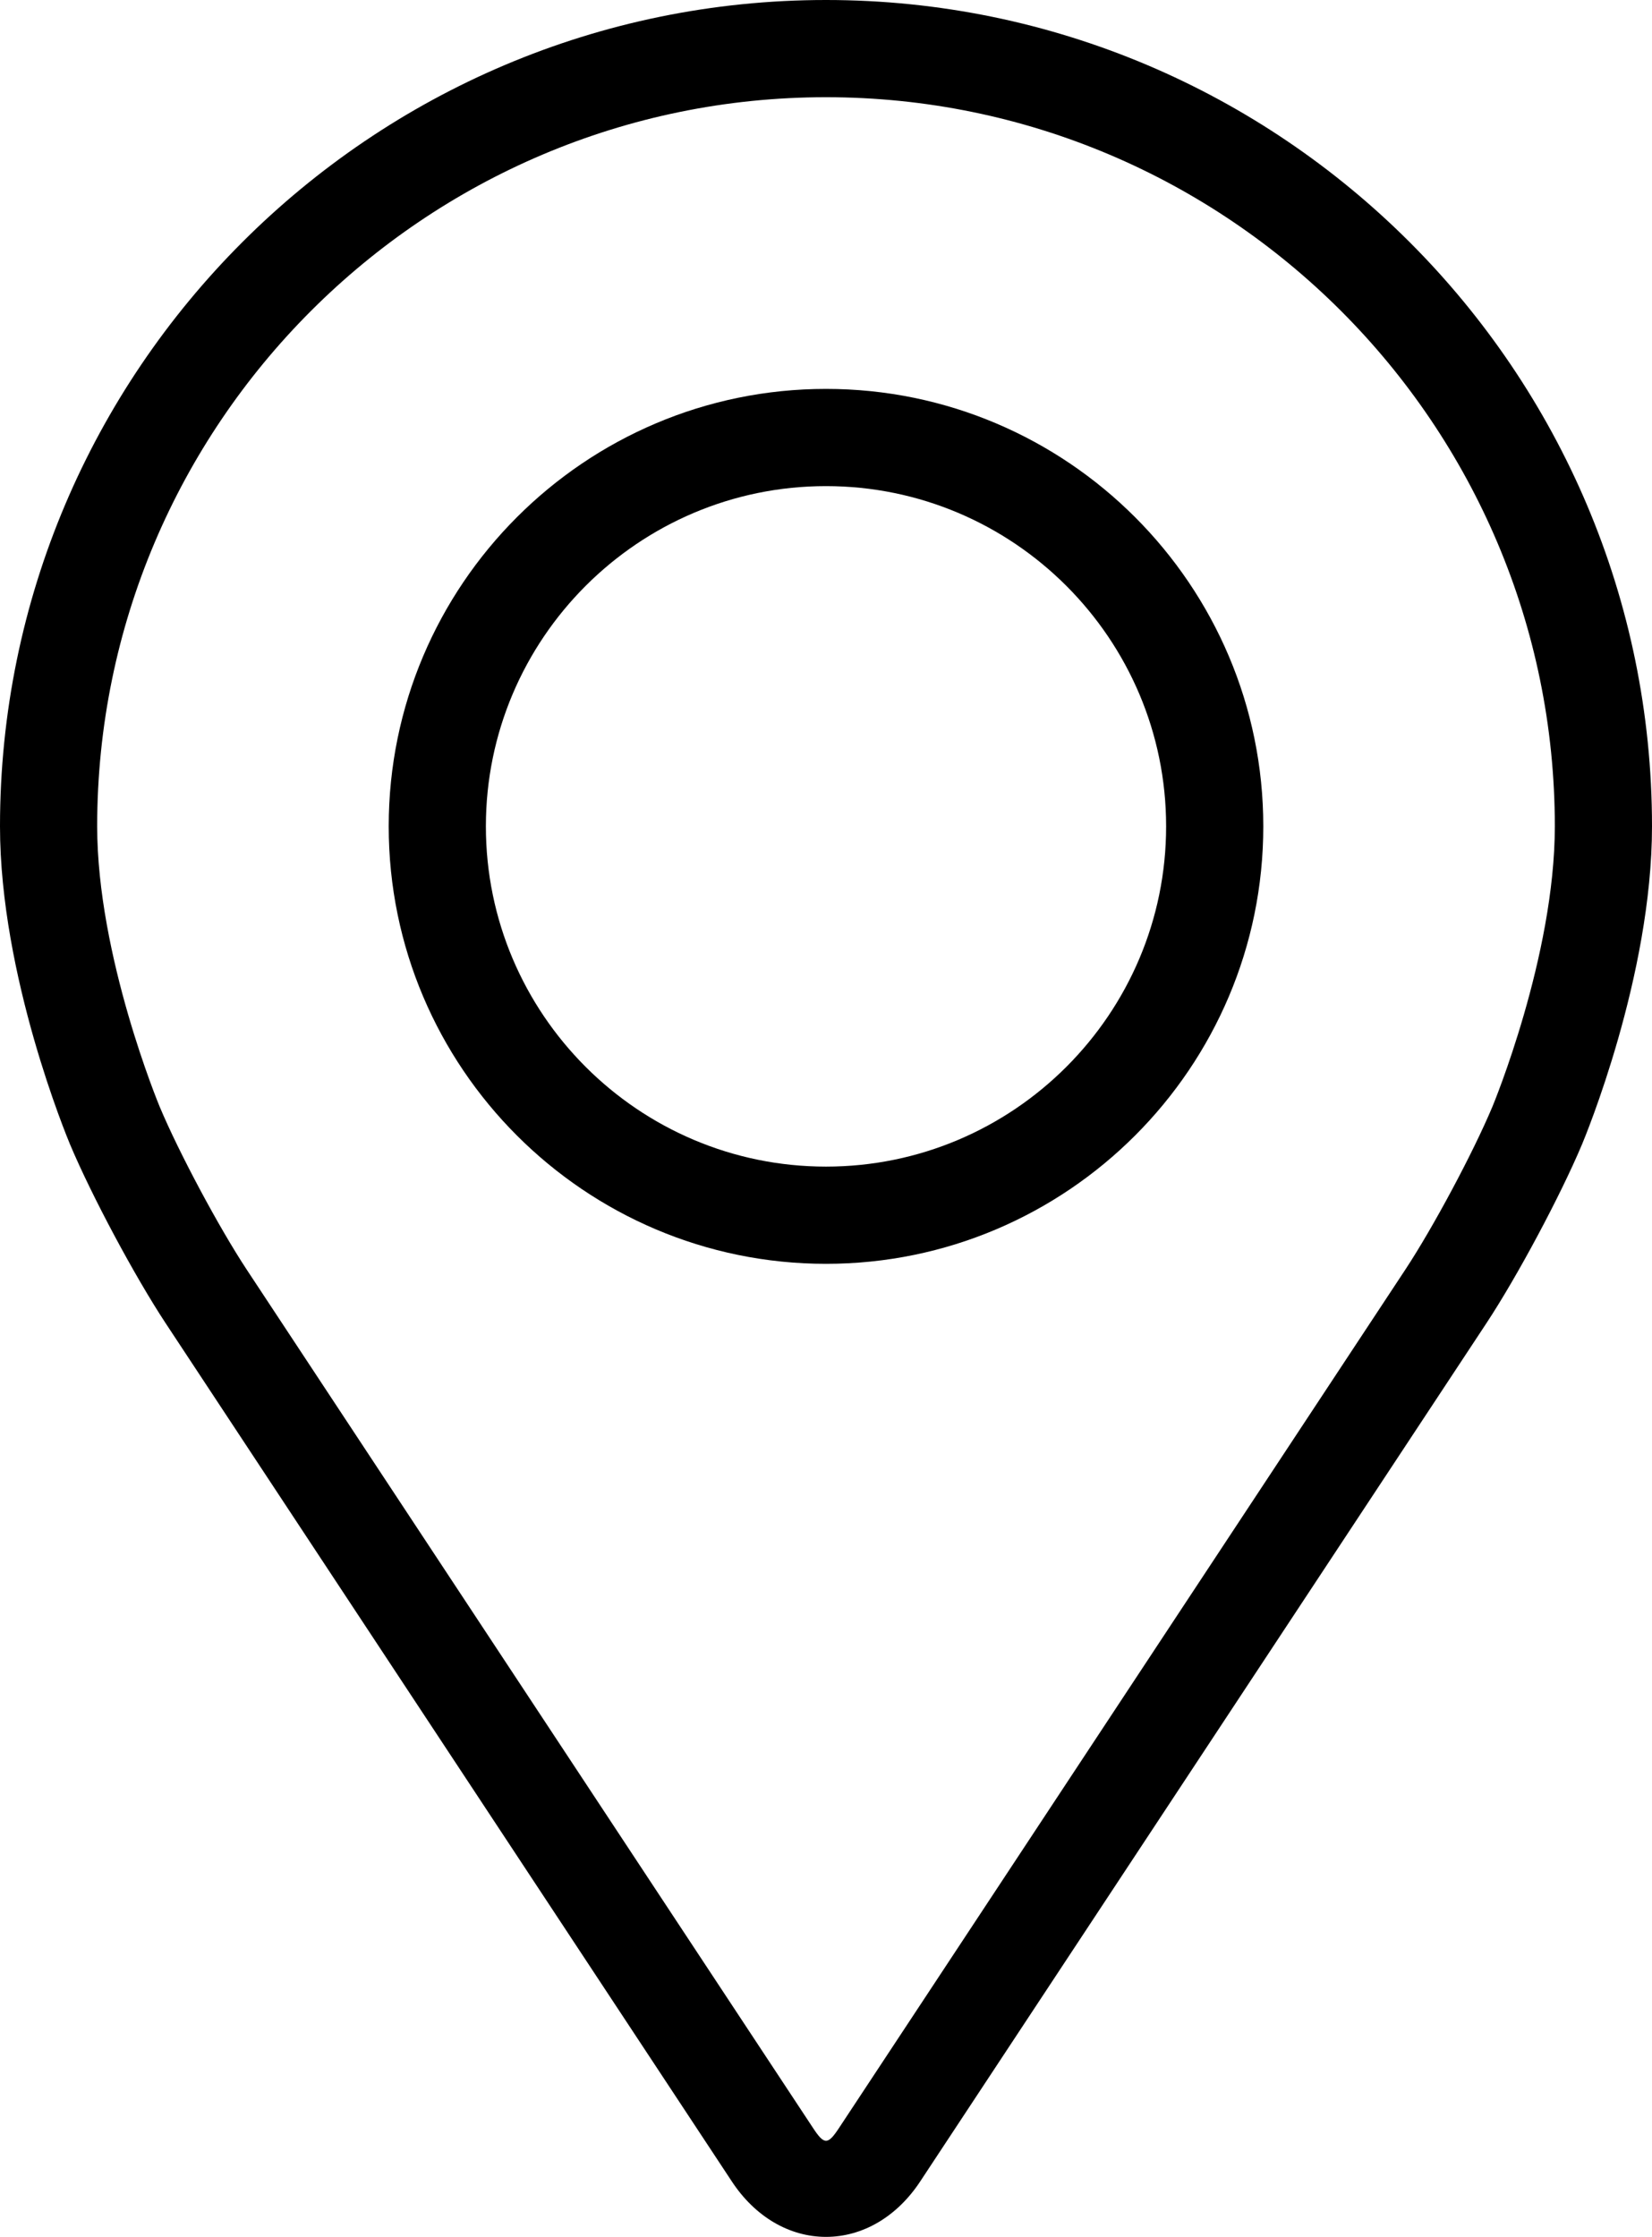 <?xml version="1.0" encoding="UTF-8" standalone="no"?>
<!DOCTYPE svg PUBLIC "-//W3C//DTD SVG 1.1//EN" "http://www.w3.org/Graphics/SVG/1.1/DTD/svg11.dtd">
<svg xmlns="http://www.w3.org/2000/svg" xmlns:xlink="http://www.w3.org/1999/xlink" version="1.1" width="272pt" height="368.16pt" viewBox="0 0 272 368.16">
<g enable-background="new">
<g id="Layer-1" data-name="Capa 1">
<clipPath id="cp0">
<path transform="matrix(1,0,0,-1,0,368.16)" d="M 0 368.16 L 272 368.16 L 272 0 L 0 0 Z "/>
</clipPath>
<g clip-path="url(#cp0)">
<path transform="matrix(1,0,0,-1,245.72,182.152)" d="M 0 0 C -3.192 -7.608 -9.76 -19.872 -14.328 -26.8 L -107.584 -168.096 C -109.424 -170.888 -110.008 -170.888 -111.848 -168.096 L -205.104 -26.8 C -209.672 -19.872 -216.24 -7.6 -219.432 .008 C -219.568 .336 -229.72 24.776 -229.72 46.152 C -229.72 112.32 -175.888 166.152 -109.72 166.152 C -43.552 166.152 10.28 112.32 10.28 46.152 C 10.28 24.744 .104 .24 0 0 M -109.72 182.152 C -184.712 182.152 -245.72 121.144 -245.72 46.152 C -245.72 21.464 -234.648 -5.088 -234.184 -6.208 C -230.608 -14.696 -223.552 -27.88 -218.464 -35.608 L -125.216 -176.896 C -121.4 -182.688 -115.752 -186.008 -109.72 -186.008 C -103.688 -186.008 -98.04 -182.688 -94.224 -176.904 L -.968 -35.608 C 4.128 -27.88 11.176 -14.696 14.752 -6.208 C 15.216 -5.096 26.28 21.456 26.28 46.152 C 26.28 121.144 -34.728 182.152 -109.72 182.152 "/>
<path transform="matrix(1,0,0,-1,136,192.008)" d="M 0 0 C -30.872 0 -56 25.12 -56 56 C -56 86.88 -30.872 112 0 112 C 30.872 112 56 86.88 56 56 C 56 25.12 30.872 0 0 0 M 0 128 C -39.704 128 -72 95.696 -72 56 C -72 16.304 -39.704 -16 0 -16 C 39.704 -16 72 16.304 72 56 C 72 95.696 39.704 128 0 128 "/>
</g>
</g>
</g>
</svg>
